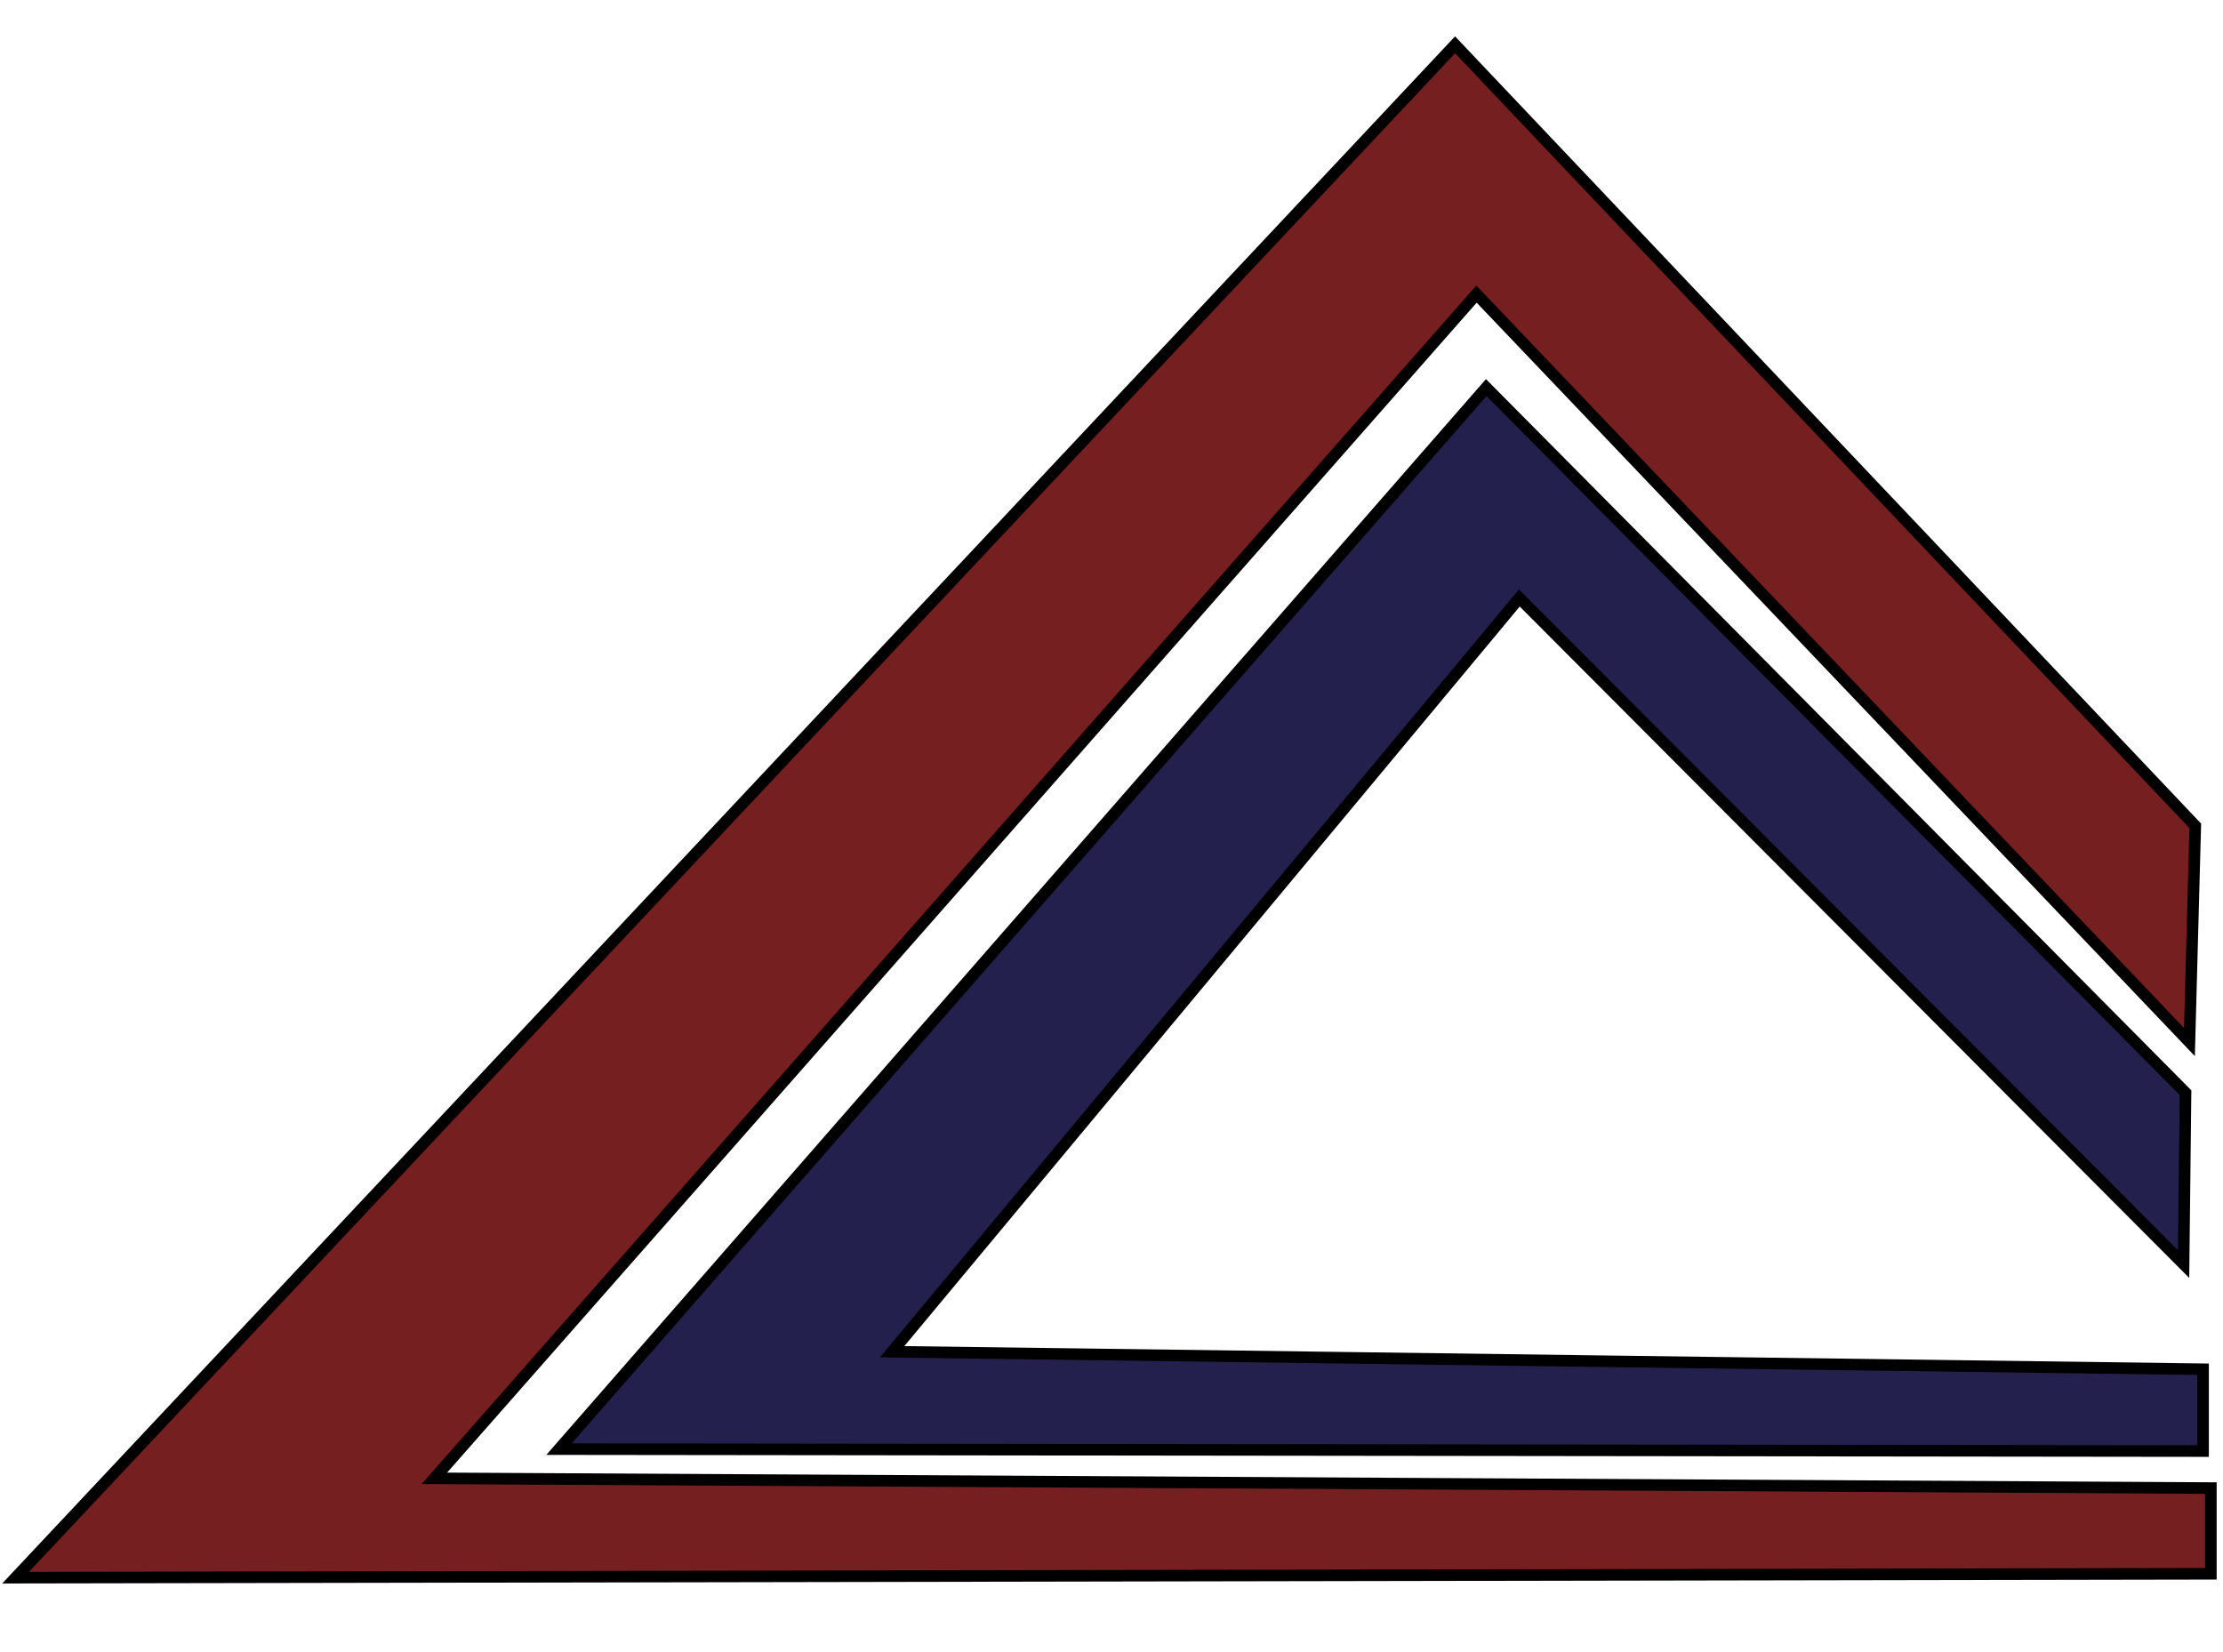 <?xml version="1.0" encoding="UTF-8" standalone="no"?>
<!-- Created with Inkscape (http://www.inkscape.org/) -->

<svg
   xmlns:dc="http://purl.org/dc/elements/1.1/"
   xmlns:cc="http://creativecommons.org/ns#"
   xmlns:rdf="http://www.w3.org/1999/02/22-rdf-syntax-ns#"
   xmlns:svg="http://www.w3.org/2000/svg"
   xmlns="http://www.w3.org/2000/svg"
   xmlns:sodipodi="http://sodipodi.sourceforge.net/DTD/sodipodi-0.dtd"
   xmlns:inkscape="http://www.inkscape.org/namespaces/inkscape"
   version="1.1"
   id="svg3713"
   width="192"
   height="142.667"
   viewBox="0 0 192 142.667"
   sodipodi:docname="logosmall.svg"
   inkscape:version="0.92.3 (2405546, 2018-03-11)">
  <defs
     id="defs3717" />
  <sodipodi:namedview
     pagecolor="#ffffff"
     bordercolor="#666666"
     borderopacity="1"
     objecttolerance="10"
     gridtolerance="10"
     guidetolerance="10"
     inkscape:pageopacity="0"
     inkscape:pageshadow="2"
     inkscape:window-width="1920"
     inkscape:window-height="1017"
     id="namedview3715"
     showgrid="false"
     inkscape:zoom="5.943925"
     inkscape:cx="96"
     inkscape:cy="71.333336"
     inkscape:window-x="-8"
     inkscape:window-y="-8"
     inkscape:window-maximized="1"
     inkscape:current-layer="svg3713" />
  <path
     style="fill:#761f20;fill-opacity:1;stroke:#000000;stroke-width:1px;stroke-linecap:butt;stroke-linejoin:miter;stroke-opacity:1"
     d="M 189.605,71.333 125.675,3.869 1.346,136.274 190.951,135.937 V 128.535 L 37.517,127.693 127.525,25.404 189.101,90.008 Z"
     id="path3749"
     inkscape:connector-curvature="0"
     sodipodi:nodetypes="ccccccccc" />
  <path
     style="fill:#23204e;fill-opacity:1;stroke:#000000;stroke-width:1px;stroke-linecap:butt;stroke-linejoin:miter;stroke-opacity:1"
     d="M 188.764,94.382 128.366,33.48 48.285,125.17 190.278,125.338 v -7.066 L 77.053,116.758 131.226,51.649 188.596,109.187 Z"
     id="path4556"
     inkscape:connector-curvature="0"
     sodipodi:nodetypes="ccccccccc" />
</svg>
